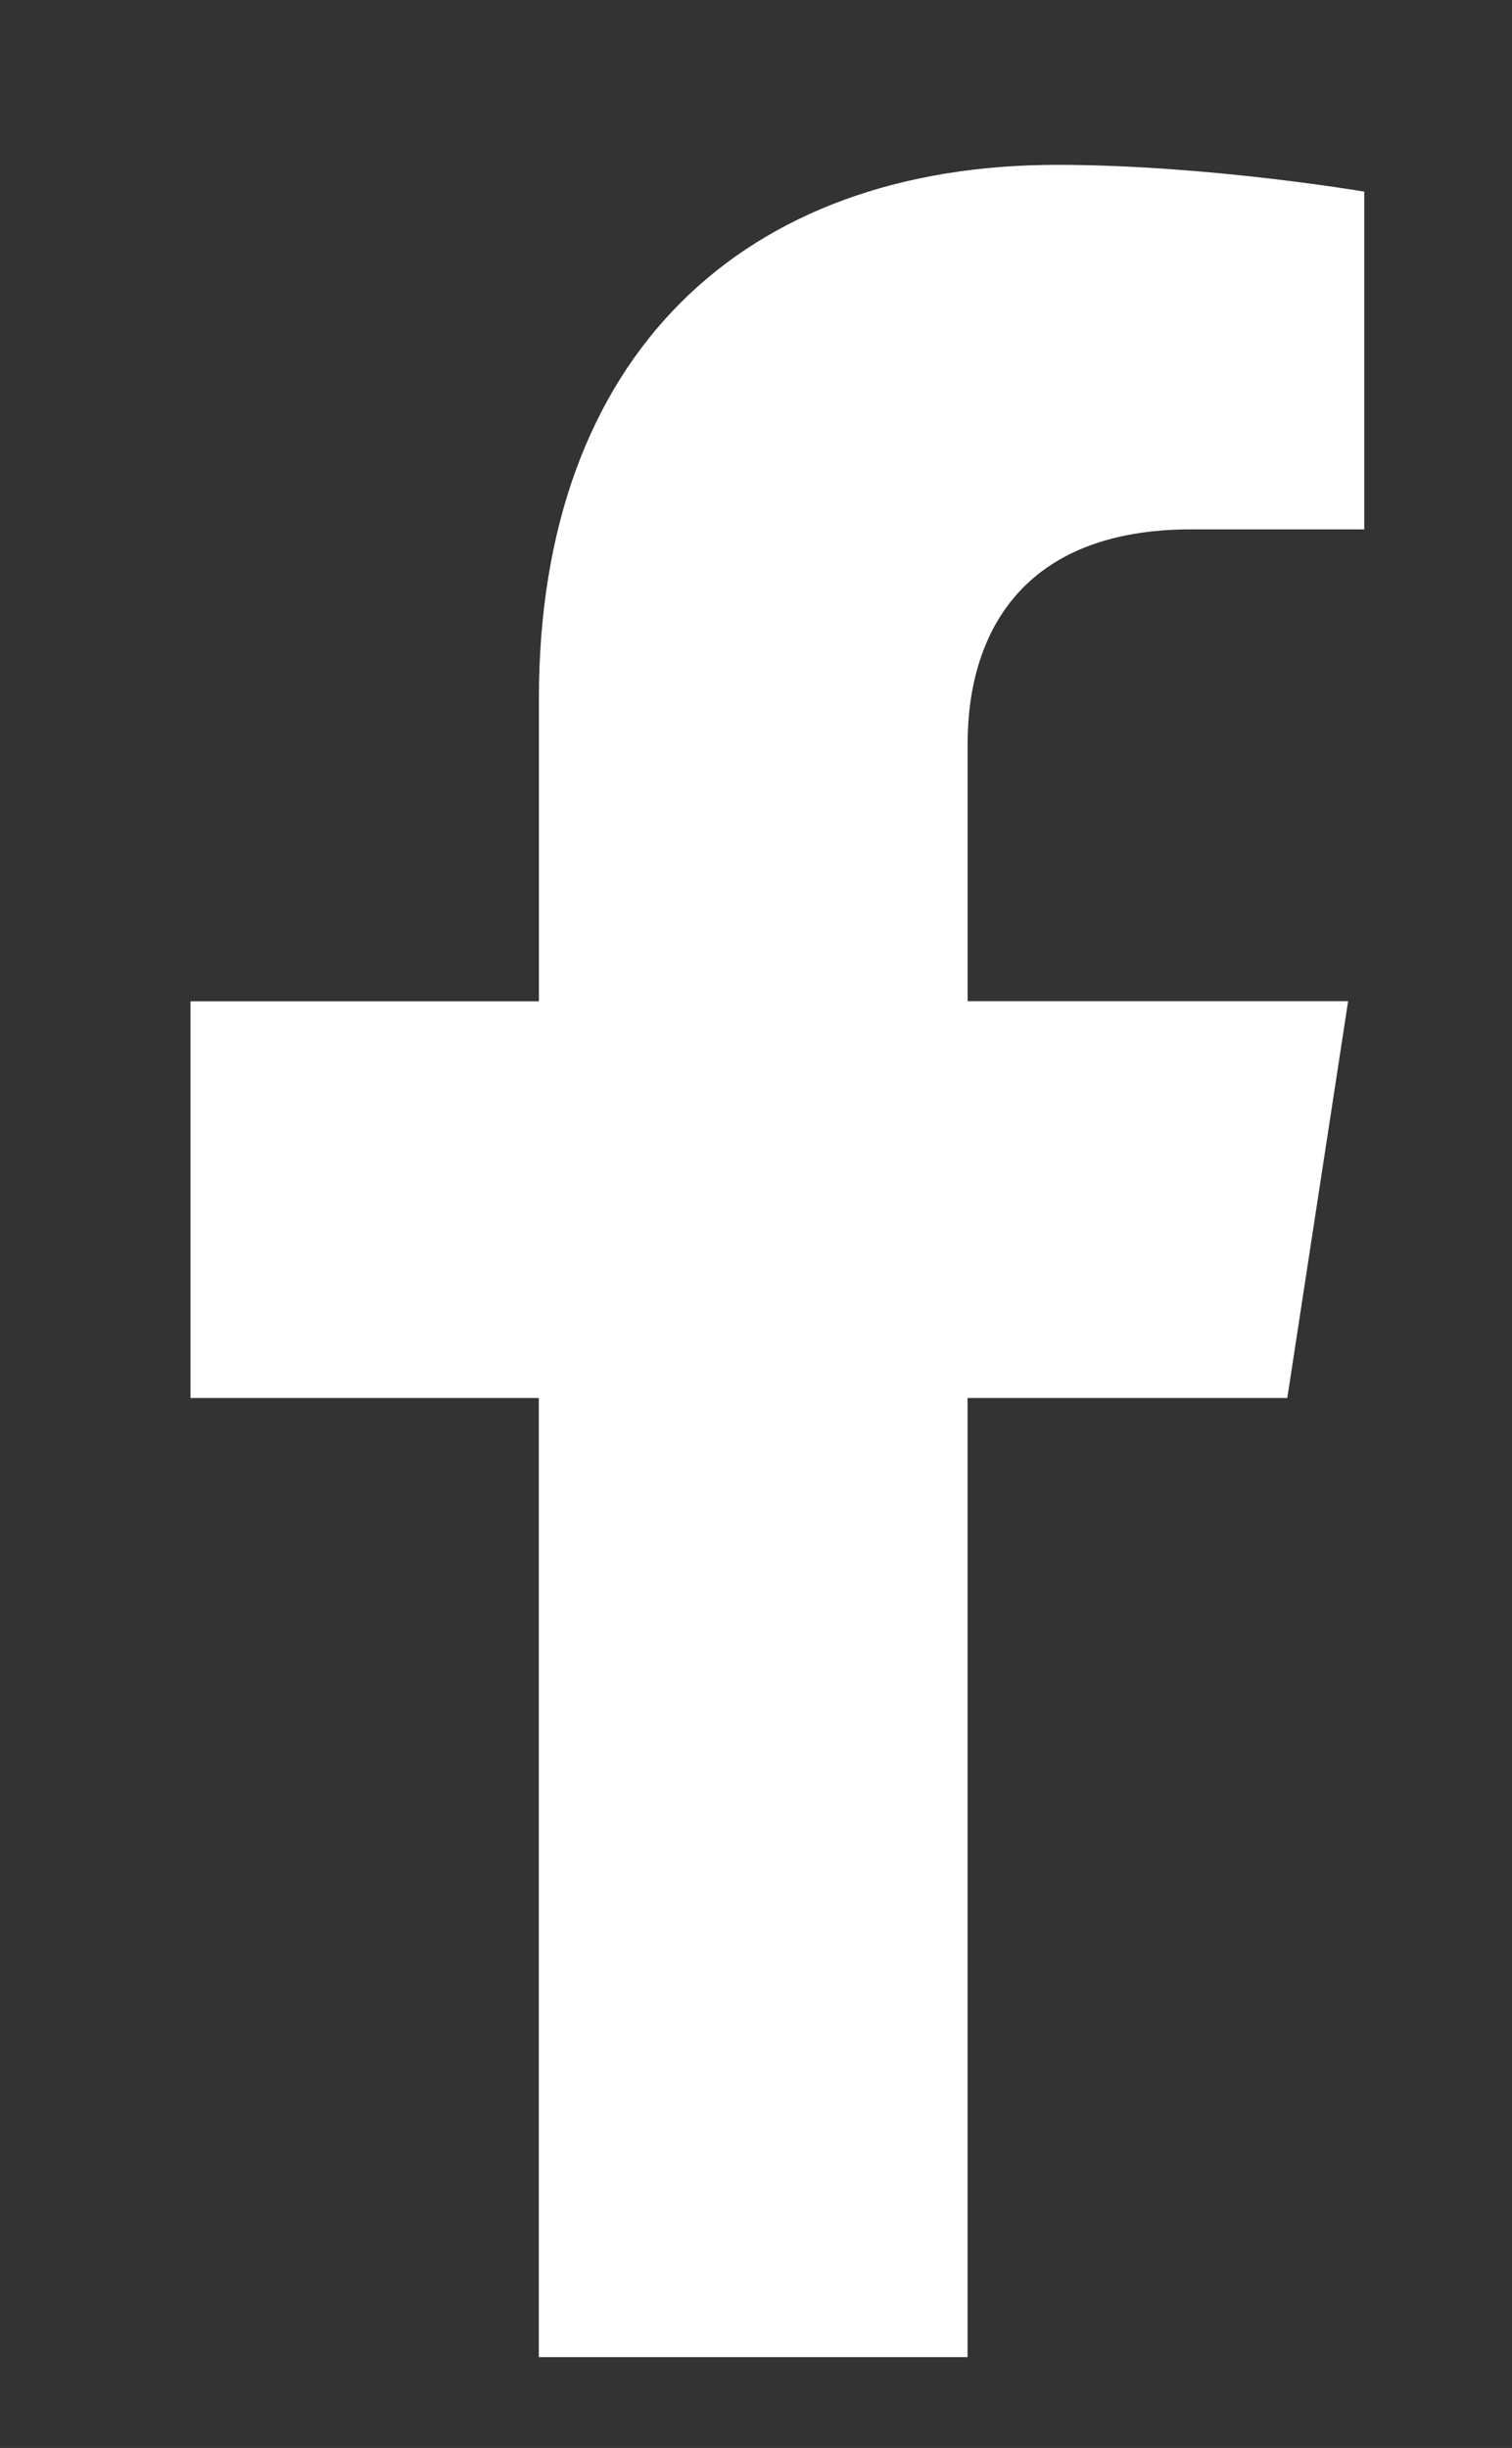 <?xml version="1.0" encoding="UTF-8"?><svg id="a" xmlns="http://www.w3.org/2000/svg" viewBox="0 0 201.59 326.25"><rect x="0" y="0" width="201.59" height="326.25" fill="#333333" stroke="none"/><defs><style>.b{fill:#fff;}</style></defs><path class="b" d="M171.63,186.31l8.11-52.88h-50.73v-34.31c0-14.47,7.09-28.57,29.81-28.57h23.07V25.54s-20.93-3.57-40.95-3.57c-41.78,0-69.09,25.32-69.09,71.17v40.3H25.4v52.88h46.44v127.82h57.16v-127.82h42.62Z"/></svg>